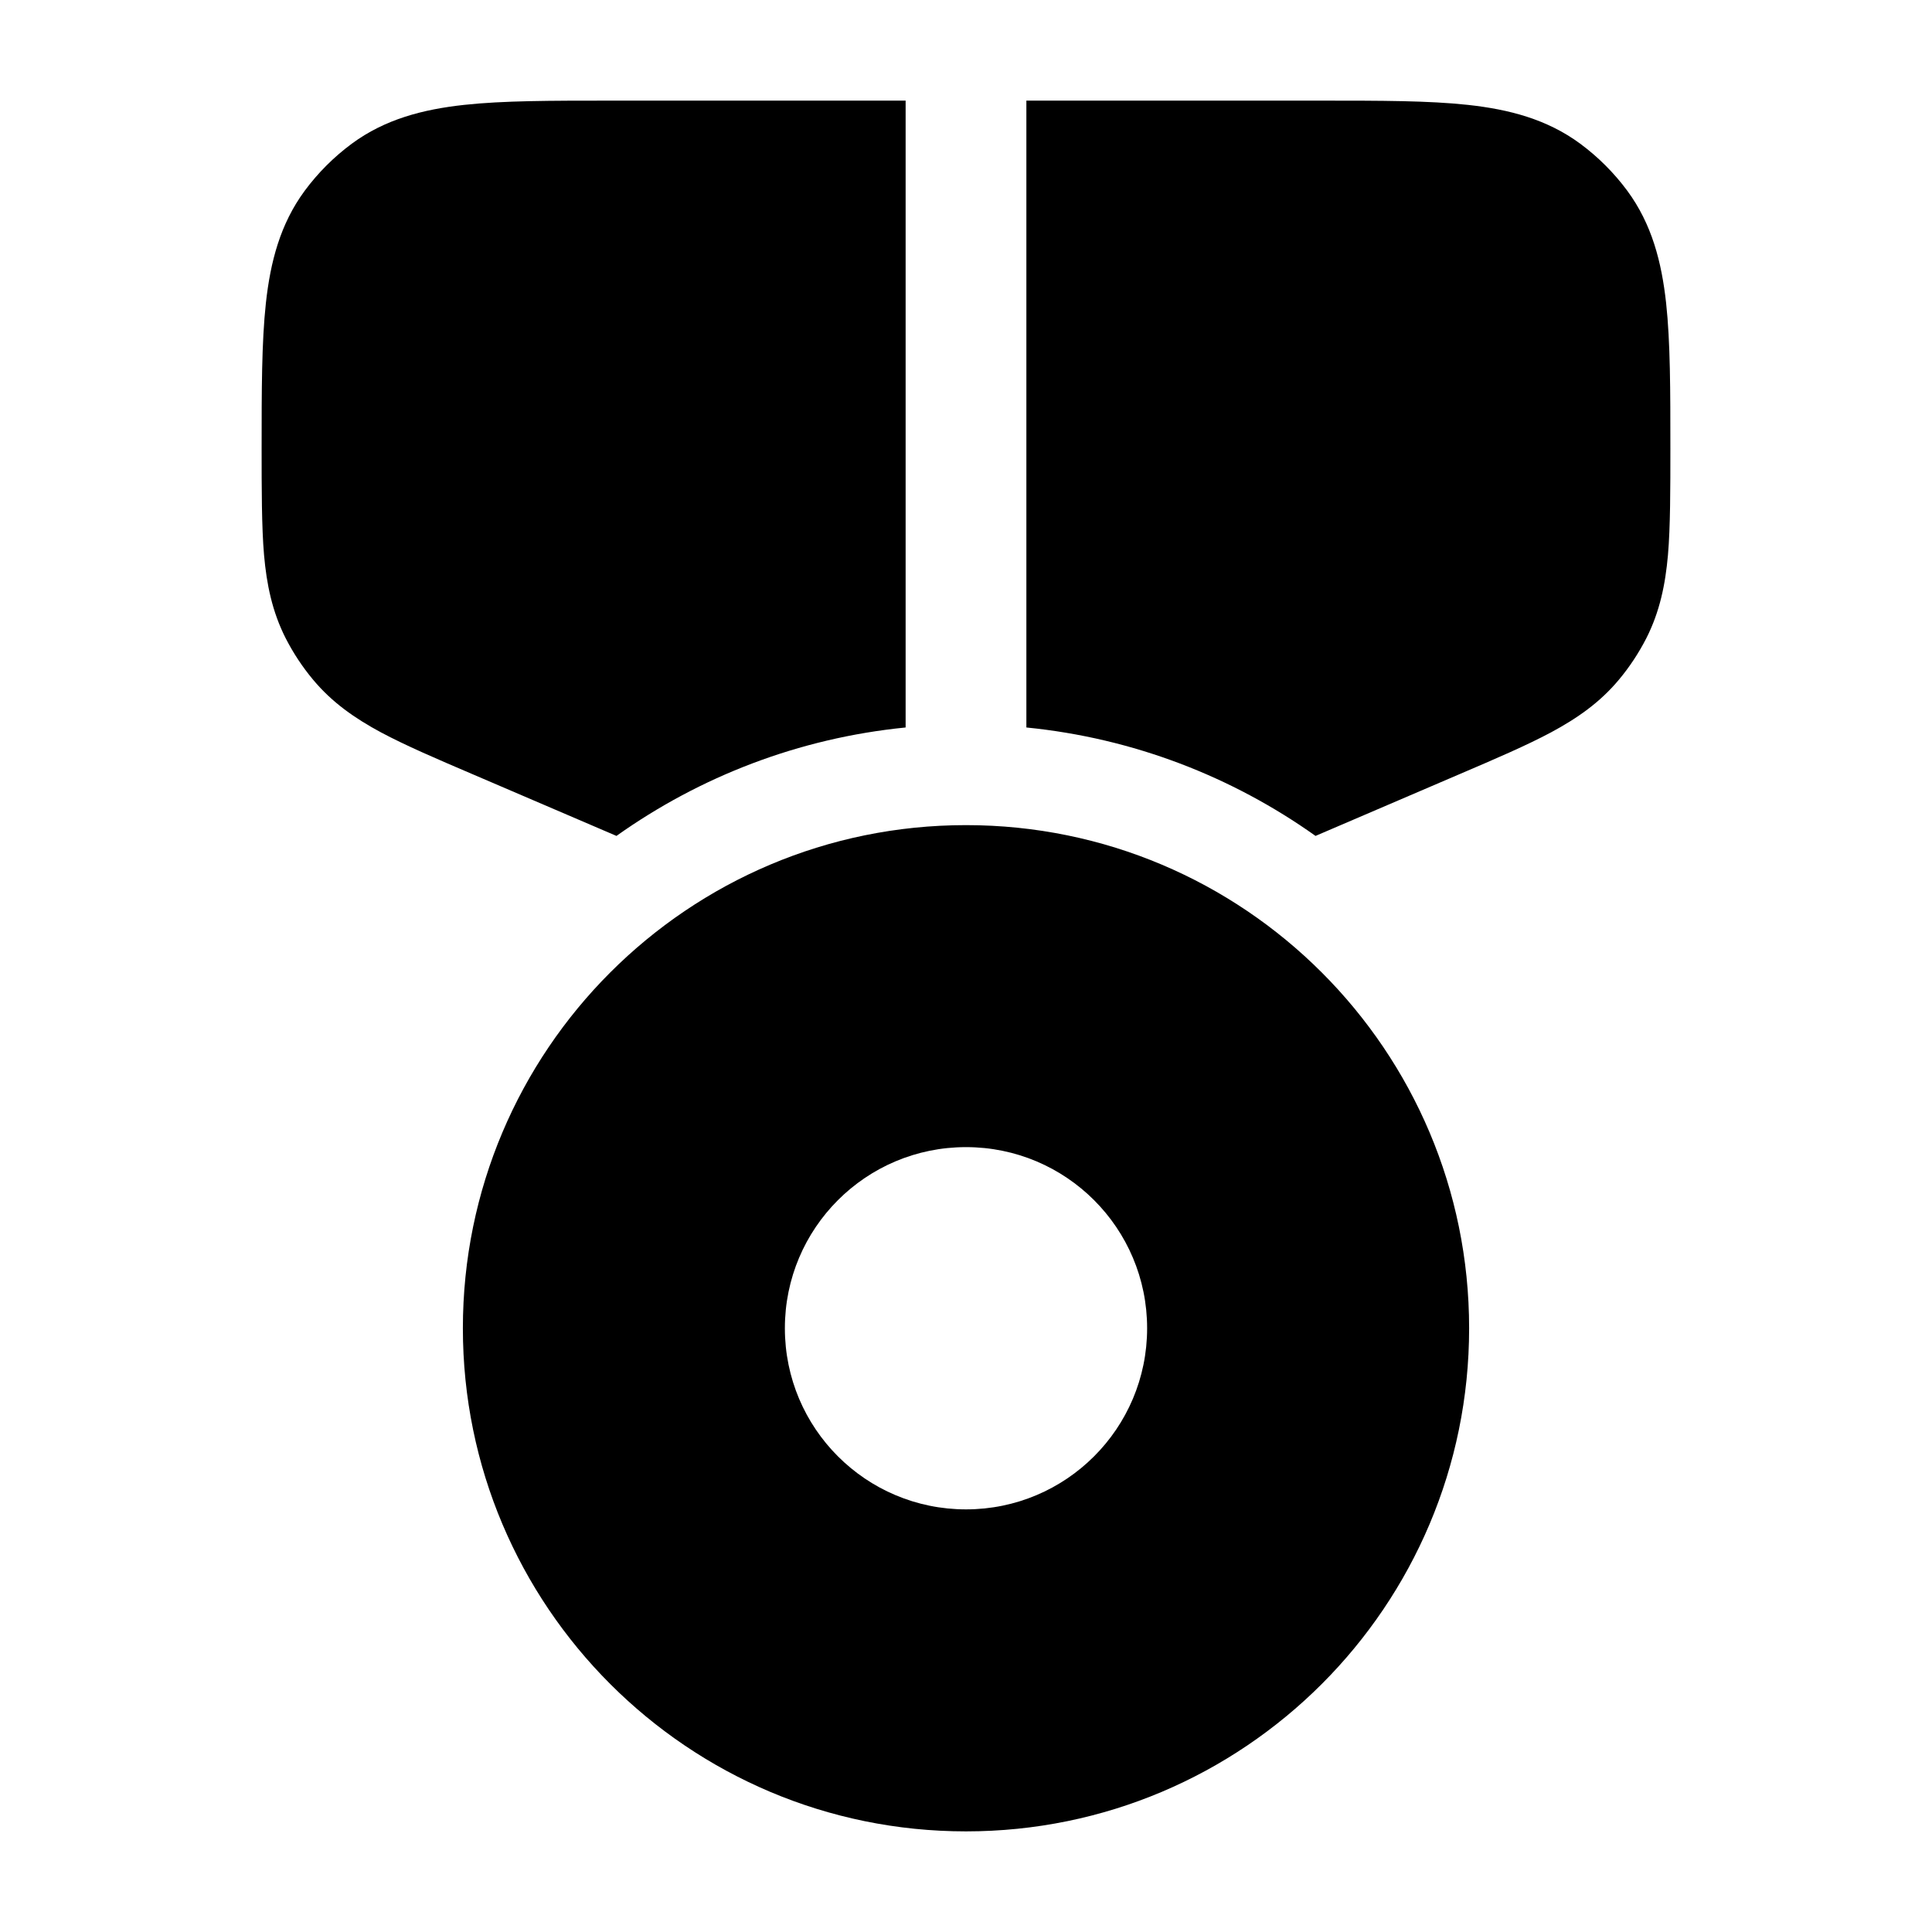 <svg width="24" height="24" viewBox="0 0 24 24" xmlns="http://www.w3.org/2000/svg">
    <path fill-rule="evenodd" clip-rule="evenodd" d="M7.574 1.25H11.25V9.037C9.92 9.169 8.692 9.649 7.658 10.384L5.867 9.616C5.418 9.424 5.038 9.261 4.733 9.098C4.411 8.925 4.125 8.727 3.888 8.442C3.756 8.284 3.643 8.112 3.549 7.929C3.381 7.598 3.312 7.258 3.28 6.894C3.25 6.55 3.25 6.063 3.25 5.574V5.574V5.574V5.574C3.25 4.852 3.25 4.25 3.303 3.764C3.359 3.254 3.48 2.784 3.785 2.37C3.95 2.147 4.147 1.95 4.37 1.785C4.784 1.48 5.254 1.359 5.764 1.303C6.25 1.25 6.852 1.25 7.574 1.25H7.574H7.574ZM16.342 10.384C15.308 9.649 14.08 9.169 12.75 9.037V1.25H16.426H16.426H16.426C17.148 1.25 17.75 1.25 18.236 1.303C18.746 1.359 19.216 1.48 19.63 1.785C19.853 1.95 20.05 2.147 20.215 2.37C20.52 2.784 20.641 3.254 20.697 3.764C20.75 4.25 20.75 4.852 20.75 5.574C20.75 6.063 20.75 6.55 20.72 6.894C20.688 7.258 20.619 7.598 20.451 7.929C20.357 8.112 20.244 8.284 20.112 8.442C19.875 8.727 19.589 8.925 19.267 9.098C18.962 9.261 18.582 9.424 18.133 9.616L16.342 10.384ZM5.75 16.5C5.75 13.048 8.548 10.25 12 10.25C15.452 10.25 18.25 13.048 18.25 16.5C18.25 19.952 15.452 22.75 12 22.75C8.548 22.75 5.75 19.952 5.75 16.5ZM9.75 16.5C9.75 15.257 10.757 14.25 12 14.25C13.243 14.25 14.25 15.257 14.25 16.5C14.25 17.743 13.243 18.75 12 18.75C10.757 18.75 9.75 17.743 9.75 16.5Z"/>
</svg>
